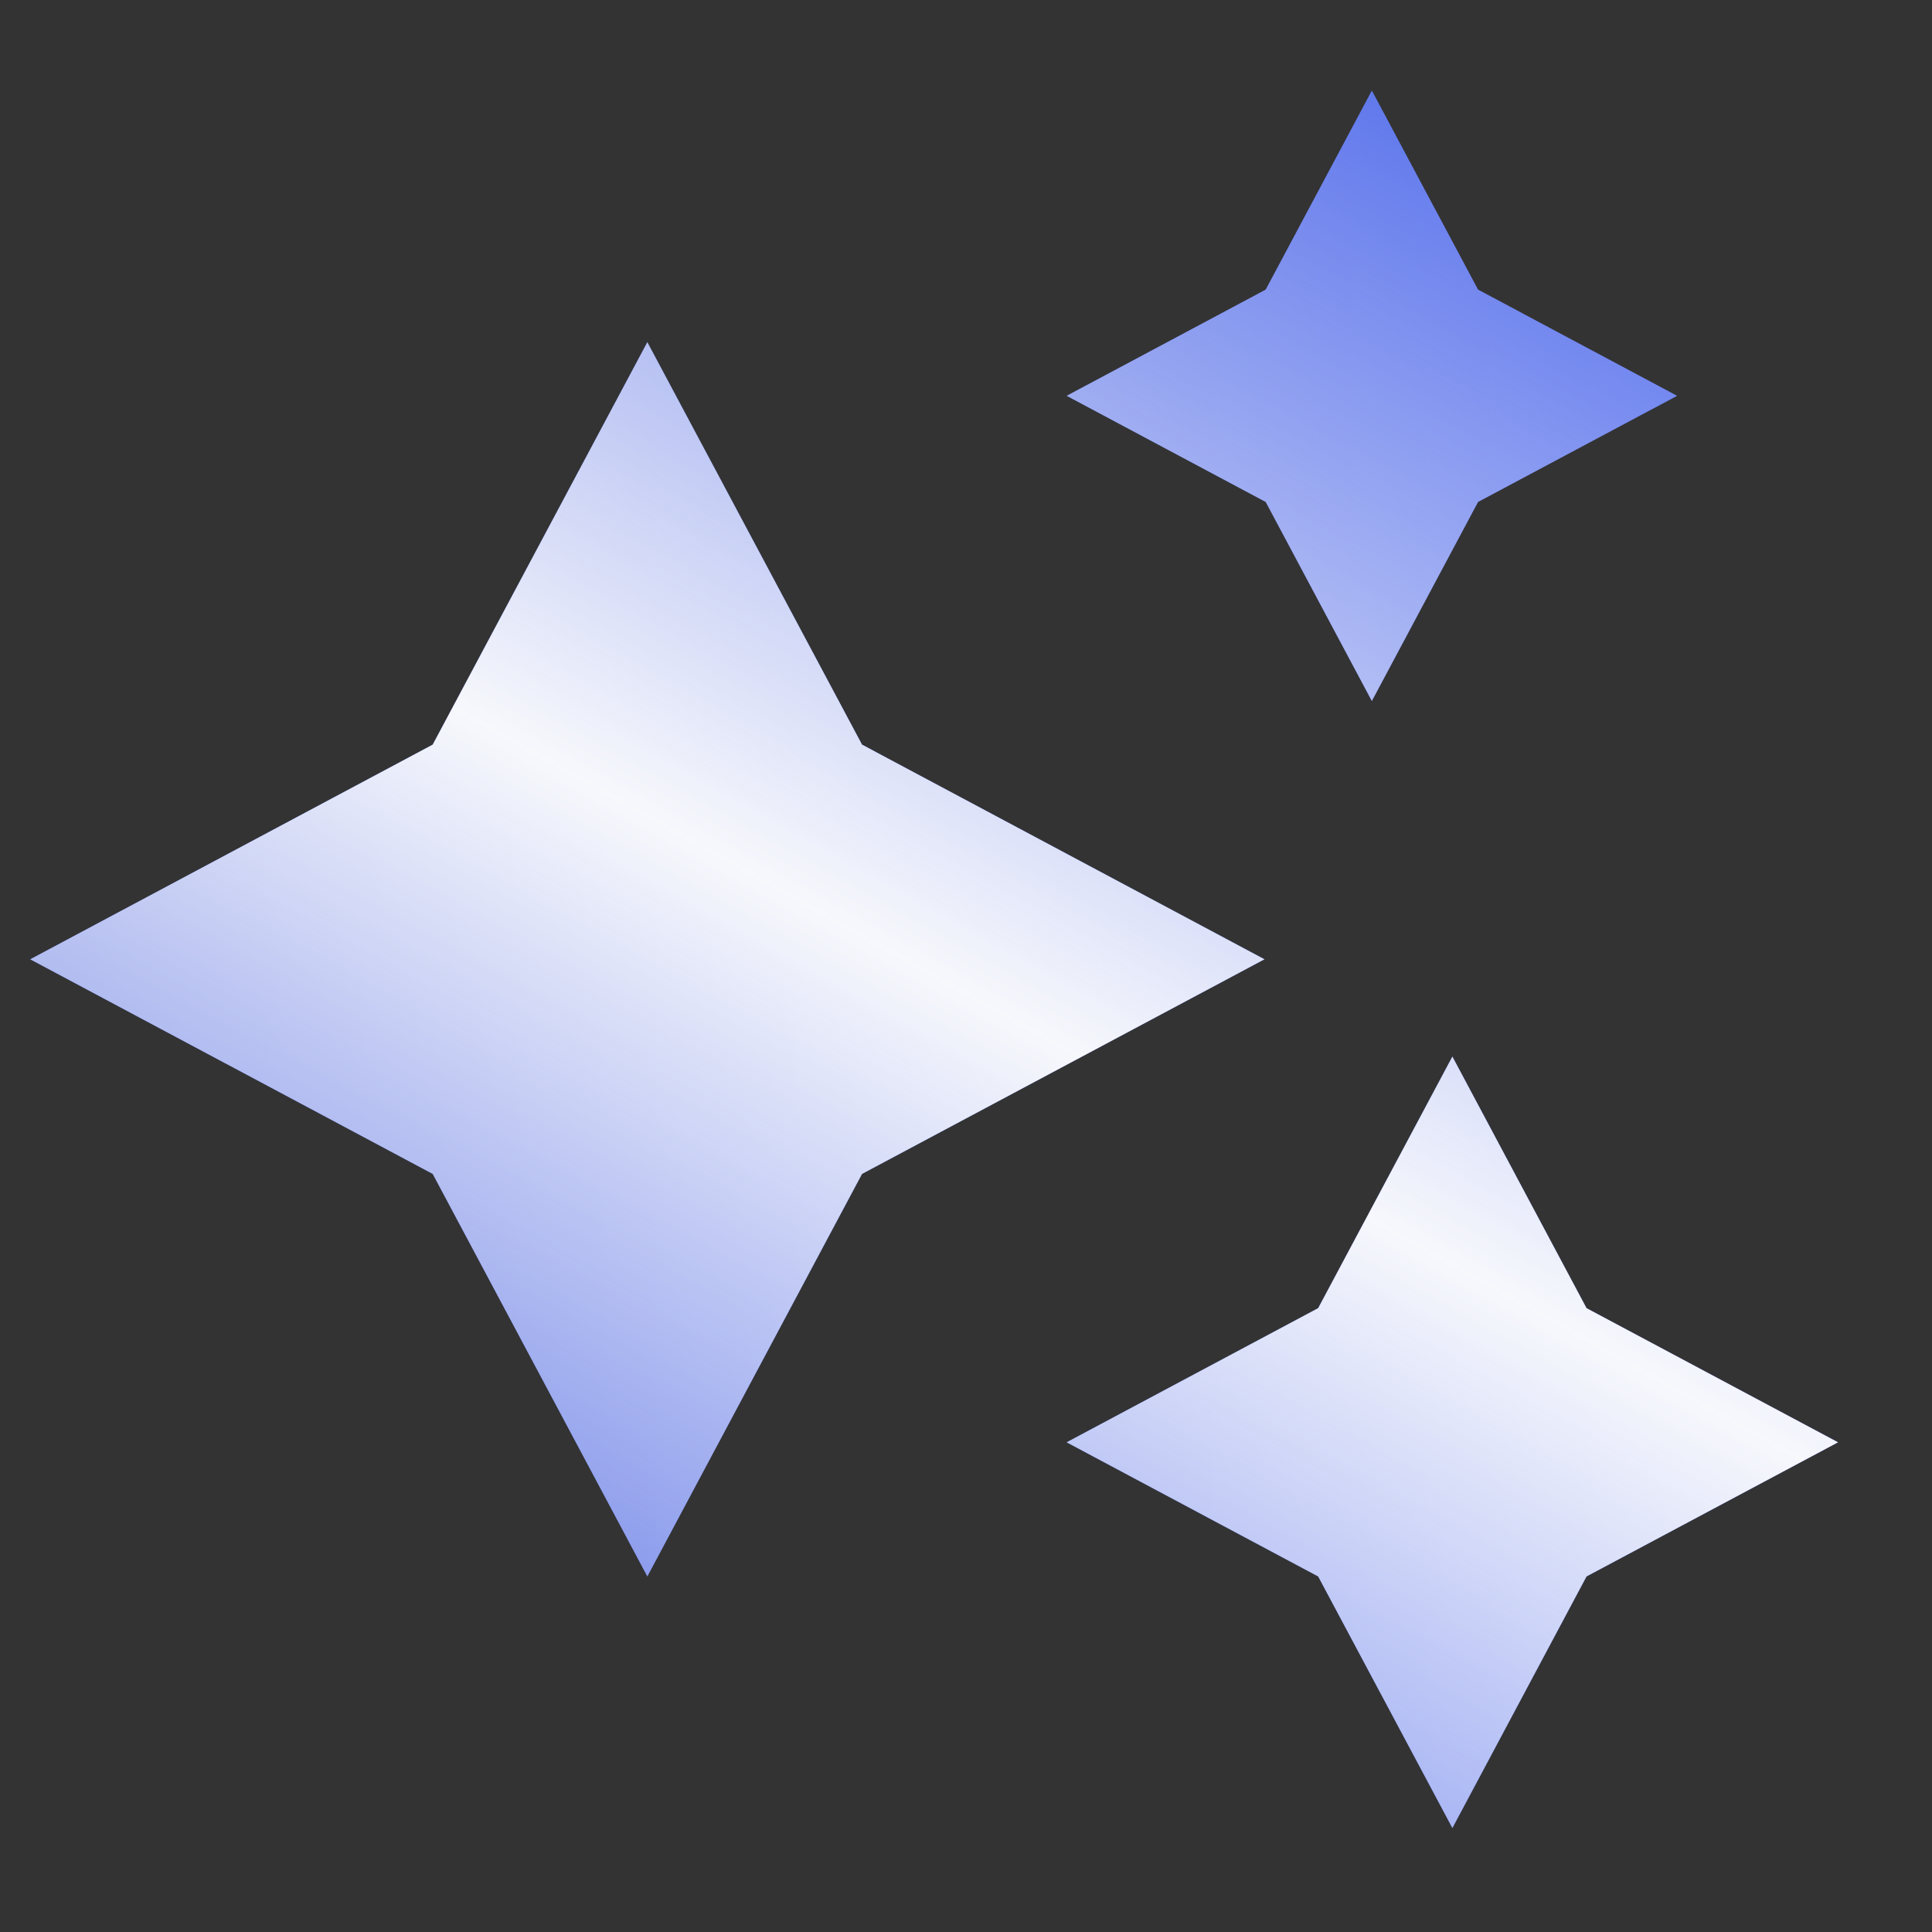 <svg width="32" height="32" viewBox="0 0 32 32" fill="none" xmlns="http://www.w3.org/2000/svg">
<rect x="0" y="0" width="32" height="32" fill="#333333" stroke="none"/>
<path d="M22.722 1.5L24.481 4.797L27.778 6.556L24.481 8.314L22.722 11.611L20.964 8.314L17.667 6.556L20.964 4.797L22.722 1.5ZM10.722 5.667L14.278 12.333L20.944 15.889L14.278 19.444L10.722 26.111L7.167 19.444L0.5 15.889L7.167 12.333L10.722 5.667ZM26.278 21.667L24.056 17.5L21.833 21.667L17.667 23.889L21.833 26.111L24.056 30.278L26.278 26.111L30.444 23.889L26.278 21.667Z" fill="url(#paint0_linear_3312_26898)"/>
<path d="M22.722 1.5L24.481 4.797L27.778 6.556L24.481 8.314L22.722 11.611L20.964 8.314L17.667 6.556L20.964 4.797L22.722 1.5ZM10.722 5.667L14.278 12.333L20.944 15.889L14.278 19.444L10.722 26.111L7.167 19.444L0.5 15.889L7.167 12.333L10.722 5.667ZM26.278 21.667L24.056 17.5L21.833 21.667L17.667 23.889L21.833 26.111L24.056 30.278L26.278 26.111L30.444 23.889L26.278 21.667Z" fill="url(#paint1_linear_3312_26898)" style="mix-blend-mode:soft-light"/>
<defs>
<linearGradient id="paint0_linear_3312_26898" x1="30.444" y1="15.889" x2="0.5" y2="15.889" gradientUnits="userSpaceOnUse">
<stop stop-color="#415EED"/>
<stop offset="1" stop-color="#3651DA"/>
</linearGradient>
<linearGradient id="paint1_linear_3312_26898" x1="0.5" y1="30.278" x2="19.851" y2="-4.41" gradientUnits="userSpaceOnUse">
<stop stop-color="#F7F8FC" stop-opacity="0"/>
<stop offset="0.494" stop-color="#F7F8FC"/>
<stop offset="1" stop-color="#F7F8FC" stop-opacity="0"/>
</linearGradient>
</defs>
</svg>
